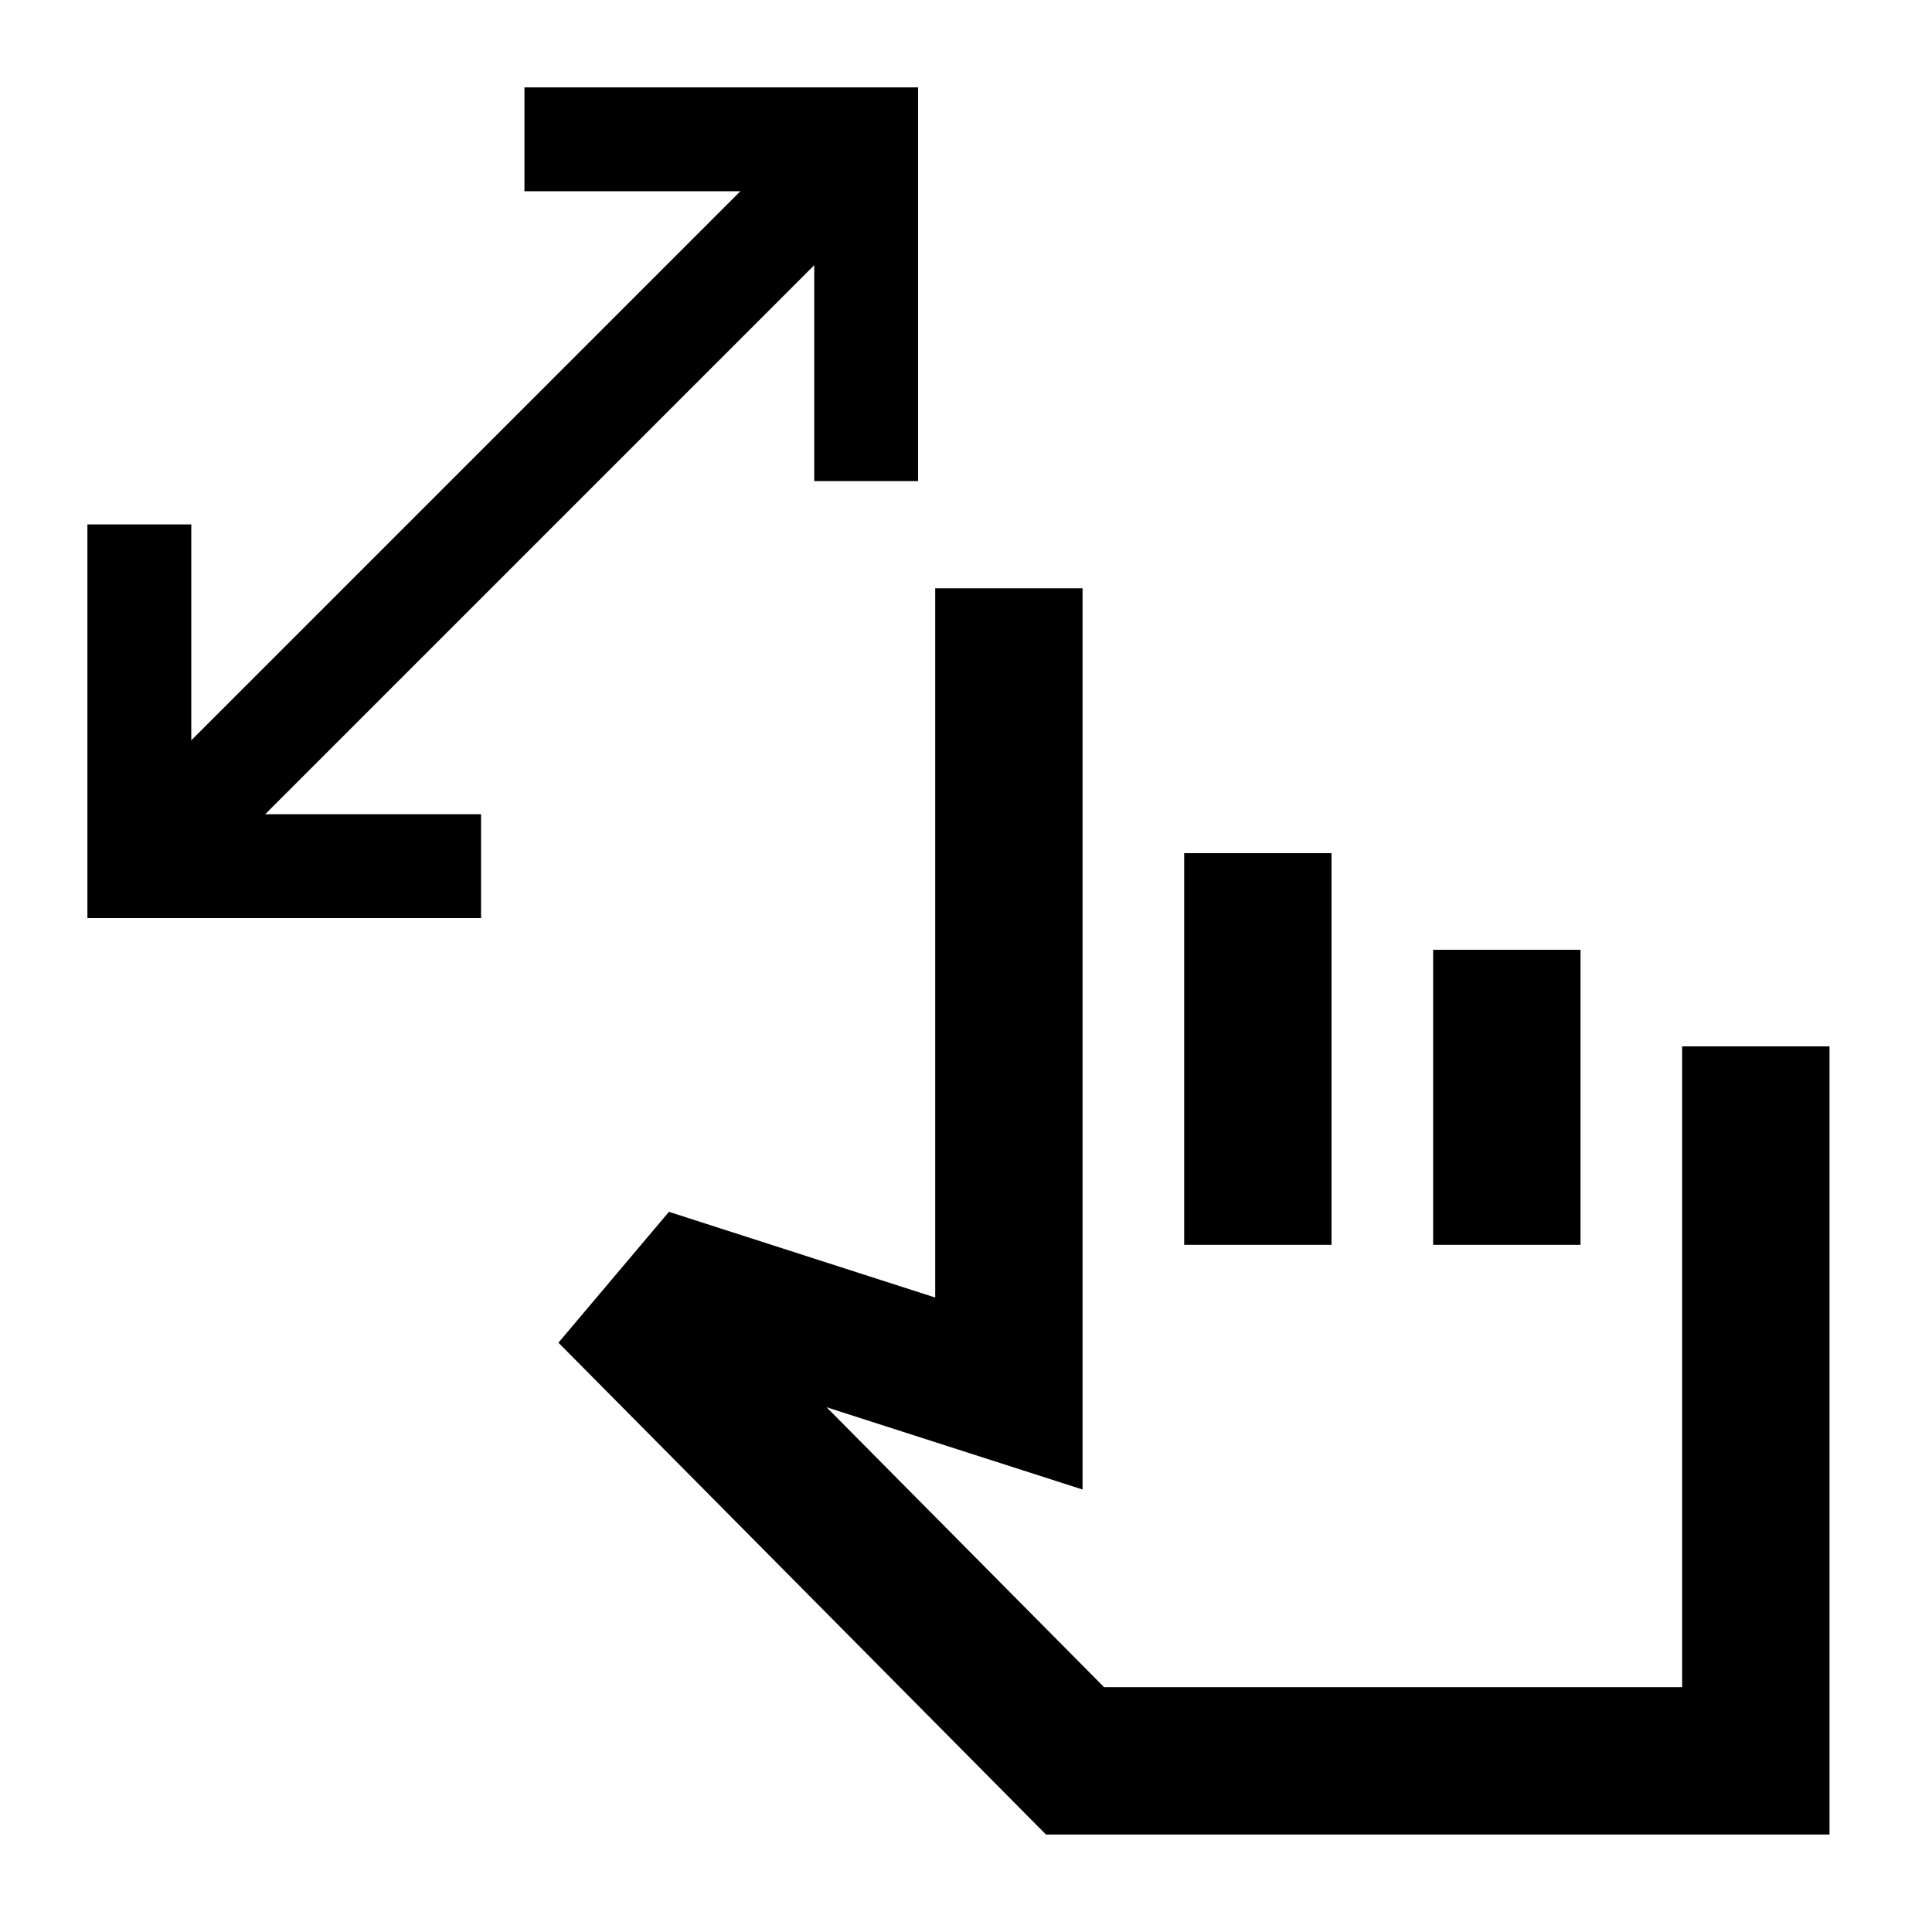 <svg xmlns="http://www.w3.org/2000/svg" height="20" viewBox="0 -960 960 960" width="20"><path d="M404.59-720.96v-107.28L131.76-555.41h107.28v51.61H43.43v-195.61h51.61v107.28l272.83-272.83H260.59v-51.61H456.2v195.61h-51.61ZM519.74-48.43l-242.26-244.4 54.91-65.02 132.31 42.59v-352.41h73.21v447.8l-127.19-40.87 137.89 139.09h287.24v-318.42h73.22v391.64H519.74Zm68.67-293.03v-194.61h73.22v194.61h-73.22Zm123.72 0v-146.61h73.22v146.61h-73.22Zm-15.5 92.05Z"/></svg>